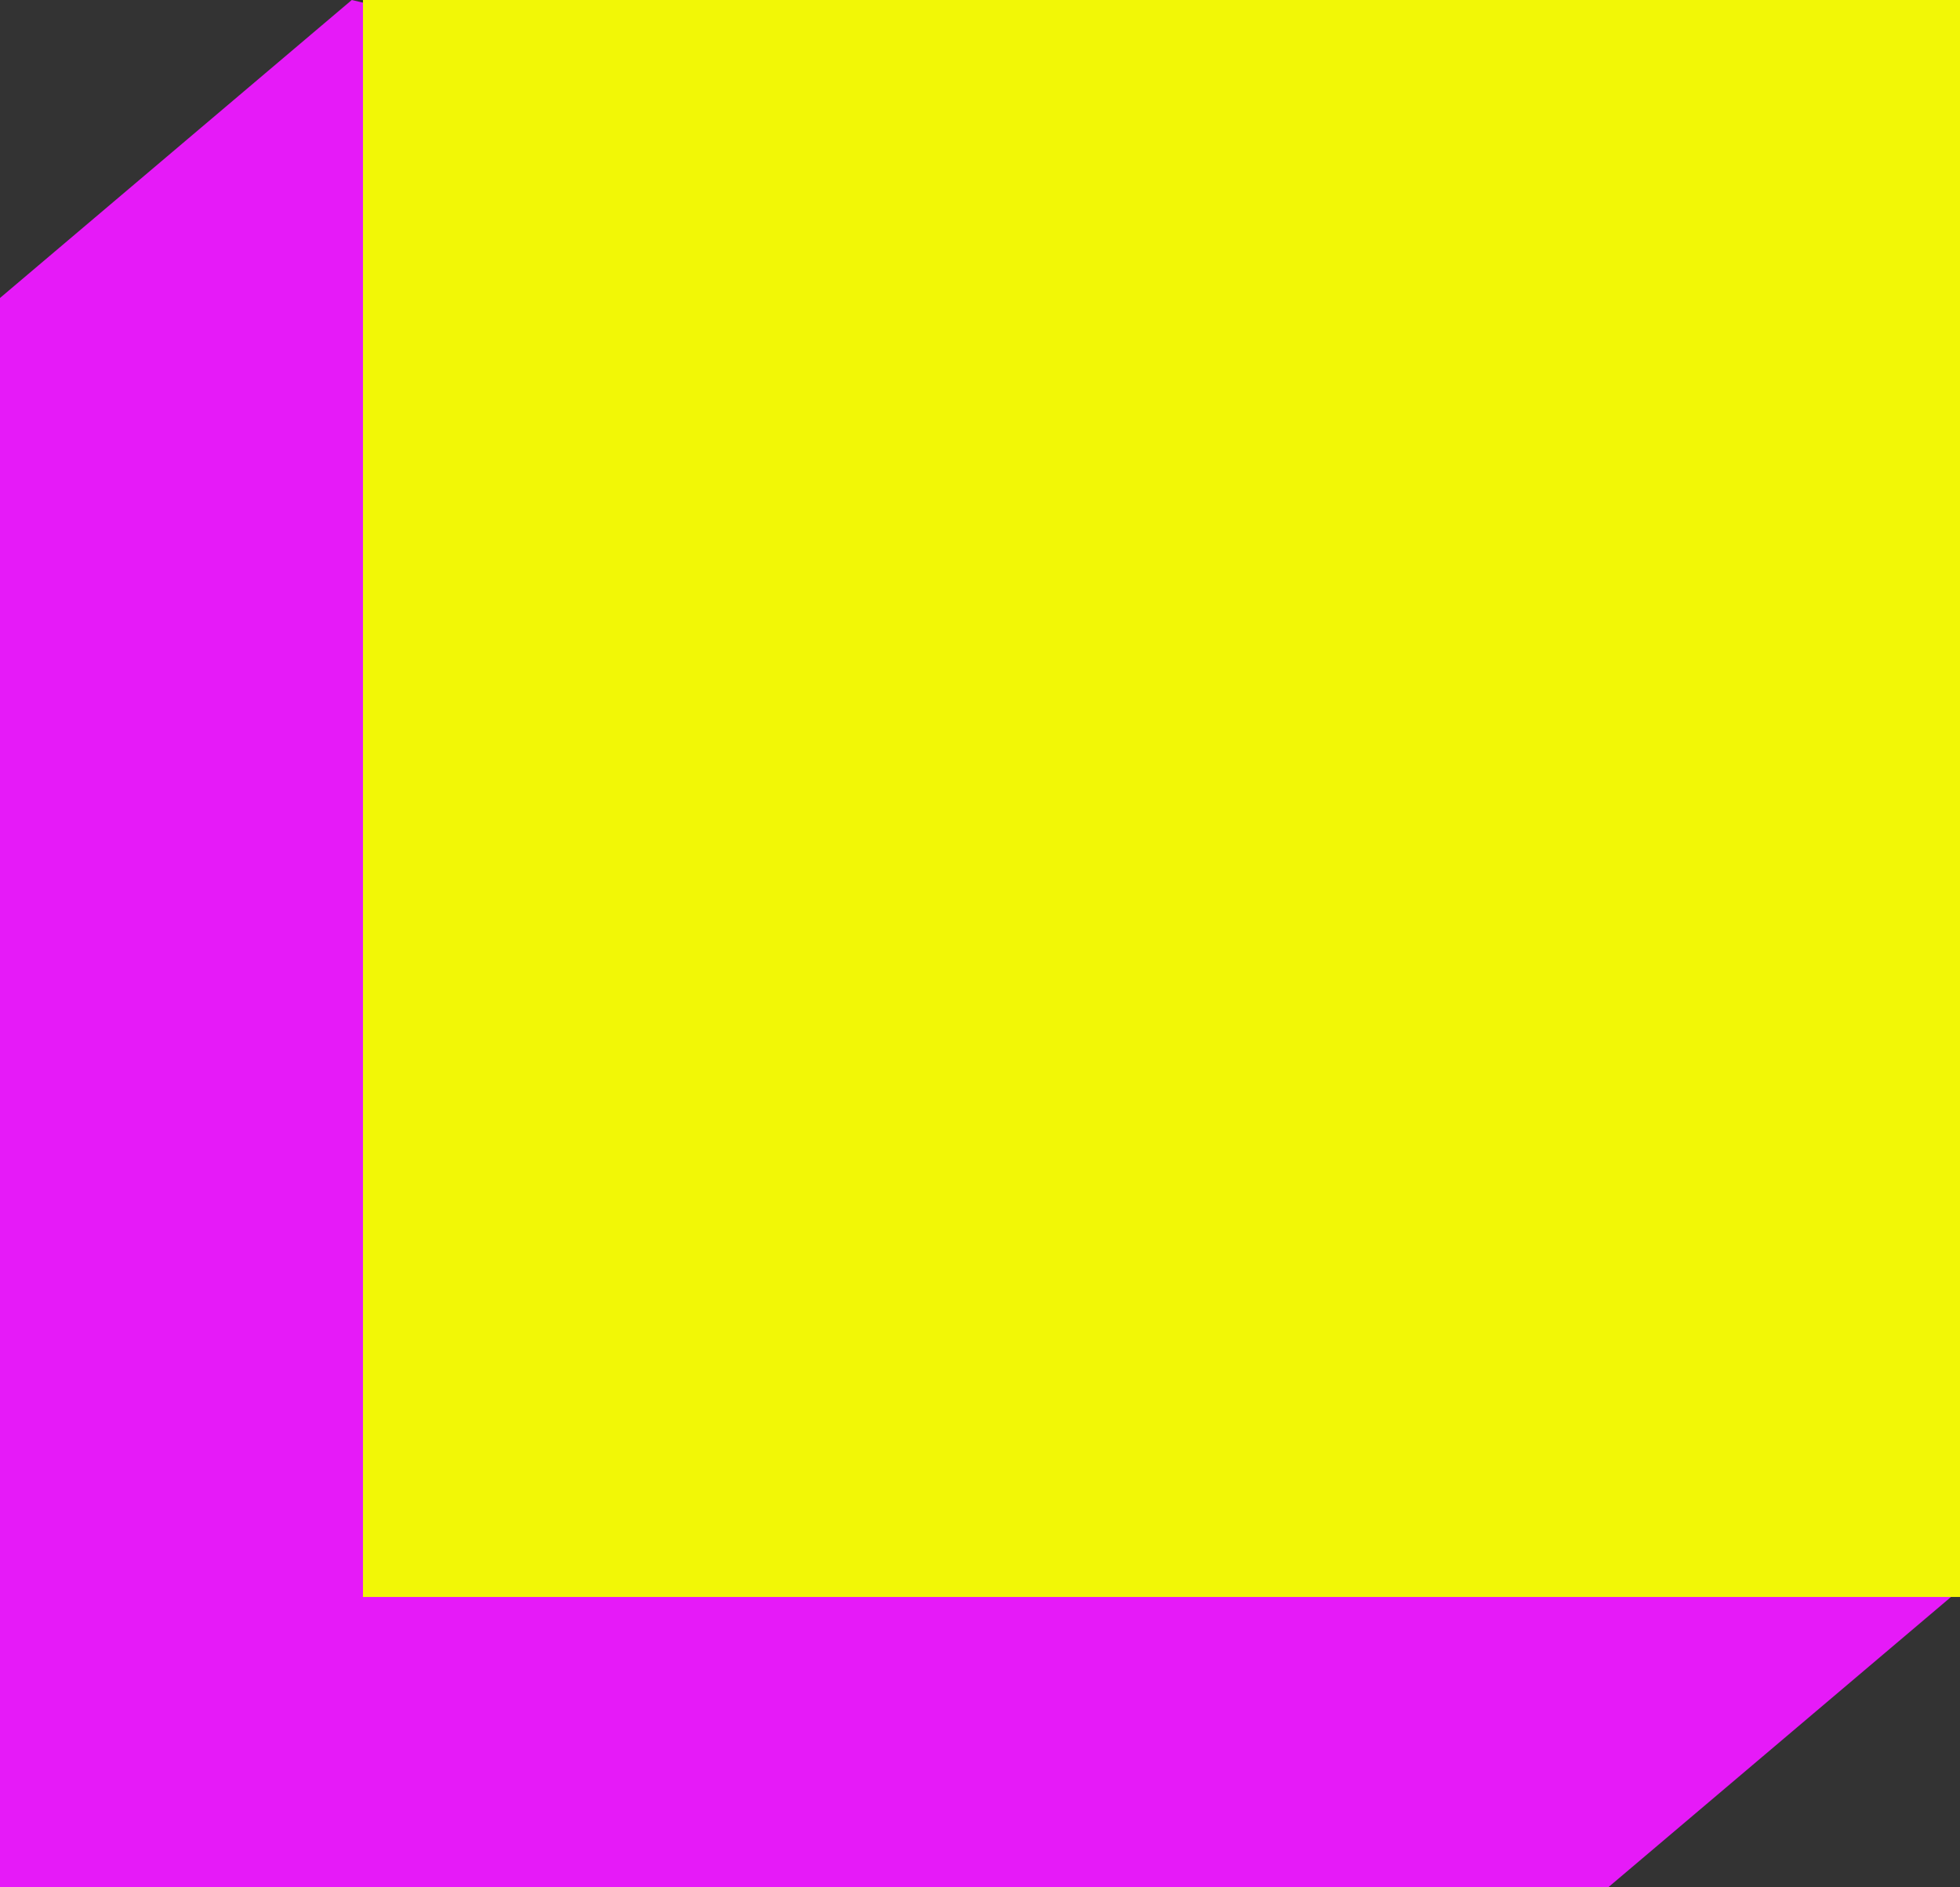 <svg width="27" height="26" viewBox="0 0 27 26" fill="none" xmlns="http://www.w3.org/2000/svg">
<rect x="0" y="0" width="27" height="26" fill="#333333" stroke="none"/>
<path d="M0 4.105L4.846 0L22.154 4.105L27 21.895L22.154 26H0V4.105Z" fill="#E61AF8"/>
<rect x="5" width="22" height="22" fill="#F2F706"/>
</svg>
